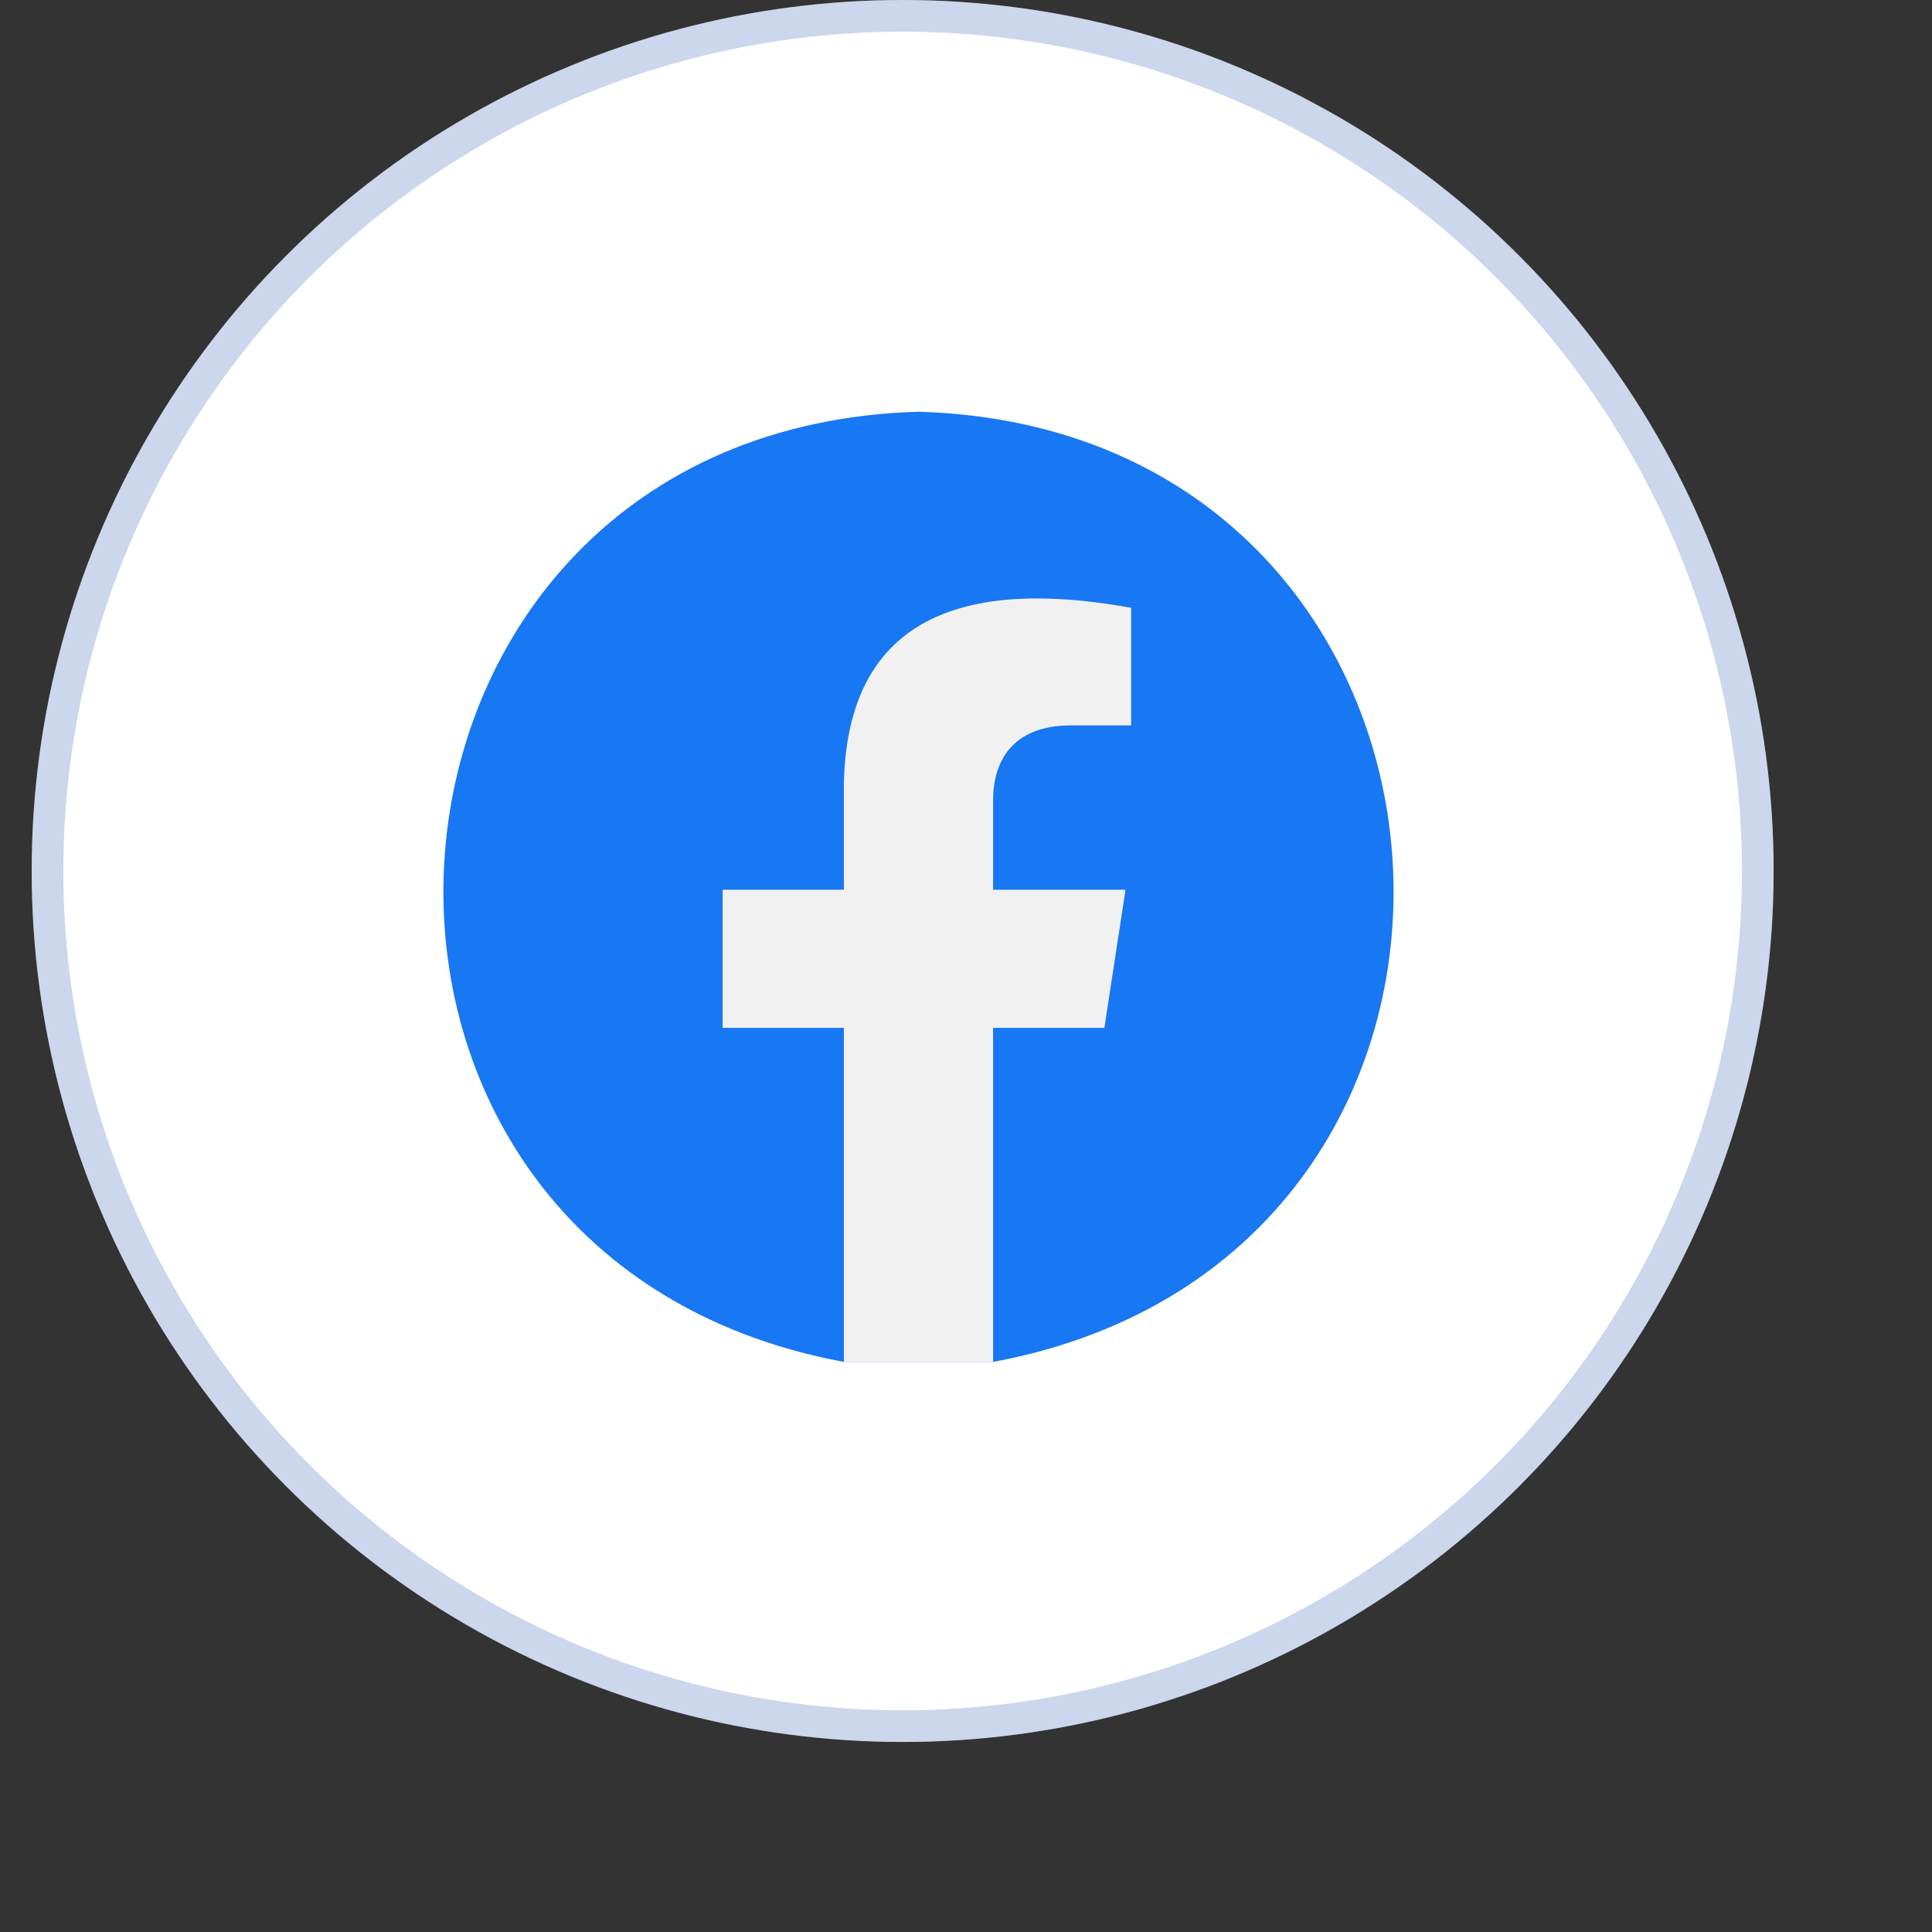<svg xmlns="http://www.w3.org/2000/svg" width="61" height="61" viewBox="0 0 61 61" fill="none">
    <rect x="0" y="0" width="61" height="61" fill="#333333" stroke="none"/>
    <circle cx="28.5" cy="27.5" r="27.5" fill="white"/>
    <circle cx="28.5" cy="27.5" r="27" stroke="#0032A4" stroke-opacity="0.2"/>
    <path d="M29 13C10.402 13.545 8.506 39.641 26.644 43H31.356C49.498 39.638 47.593 13.543 29 13Z" fill="#1877F2"/>
    <path d="M31.356 32.454H34.869L35.537 28.092H31.356V25.261C31.356 24.067 31.94 22.904 33.813 22.904H35.714V19.19C31.642 18.456 26.75 18.68 26.644 24.767V28.092H22.816V32.454H26.644L26.644 43H31.356L31.356 32.454Z" fill="#F1F1F1"/>
</svg>